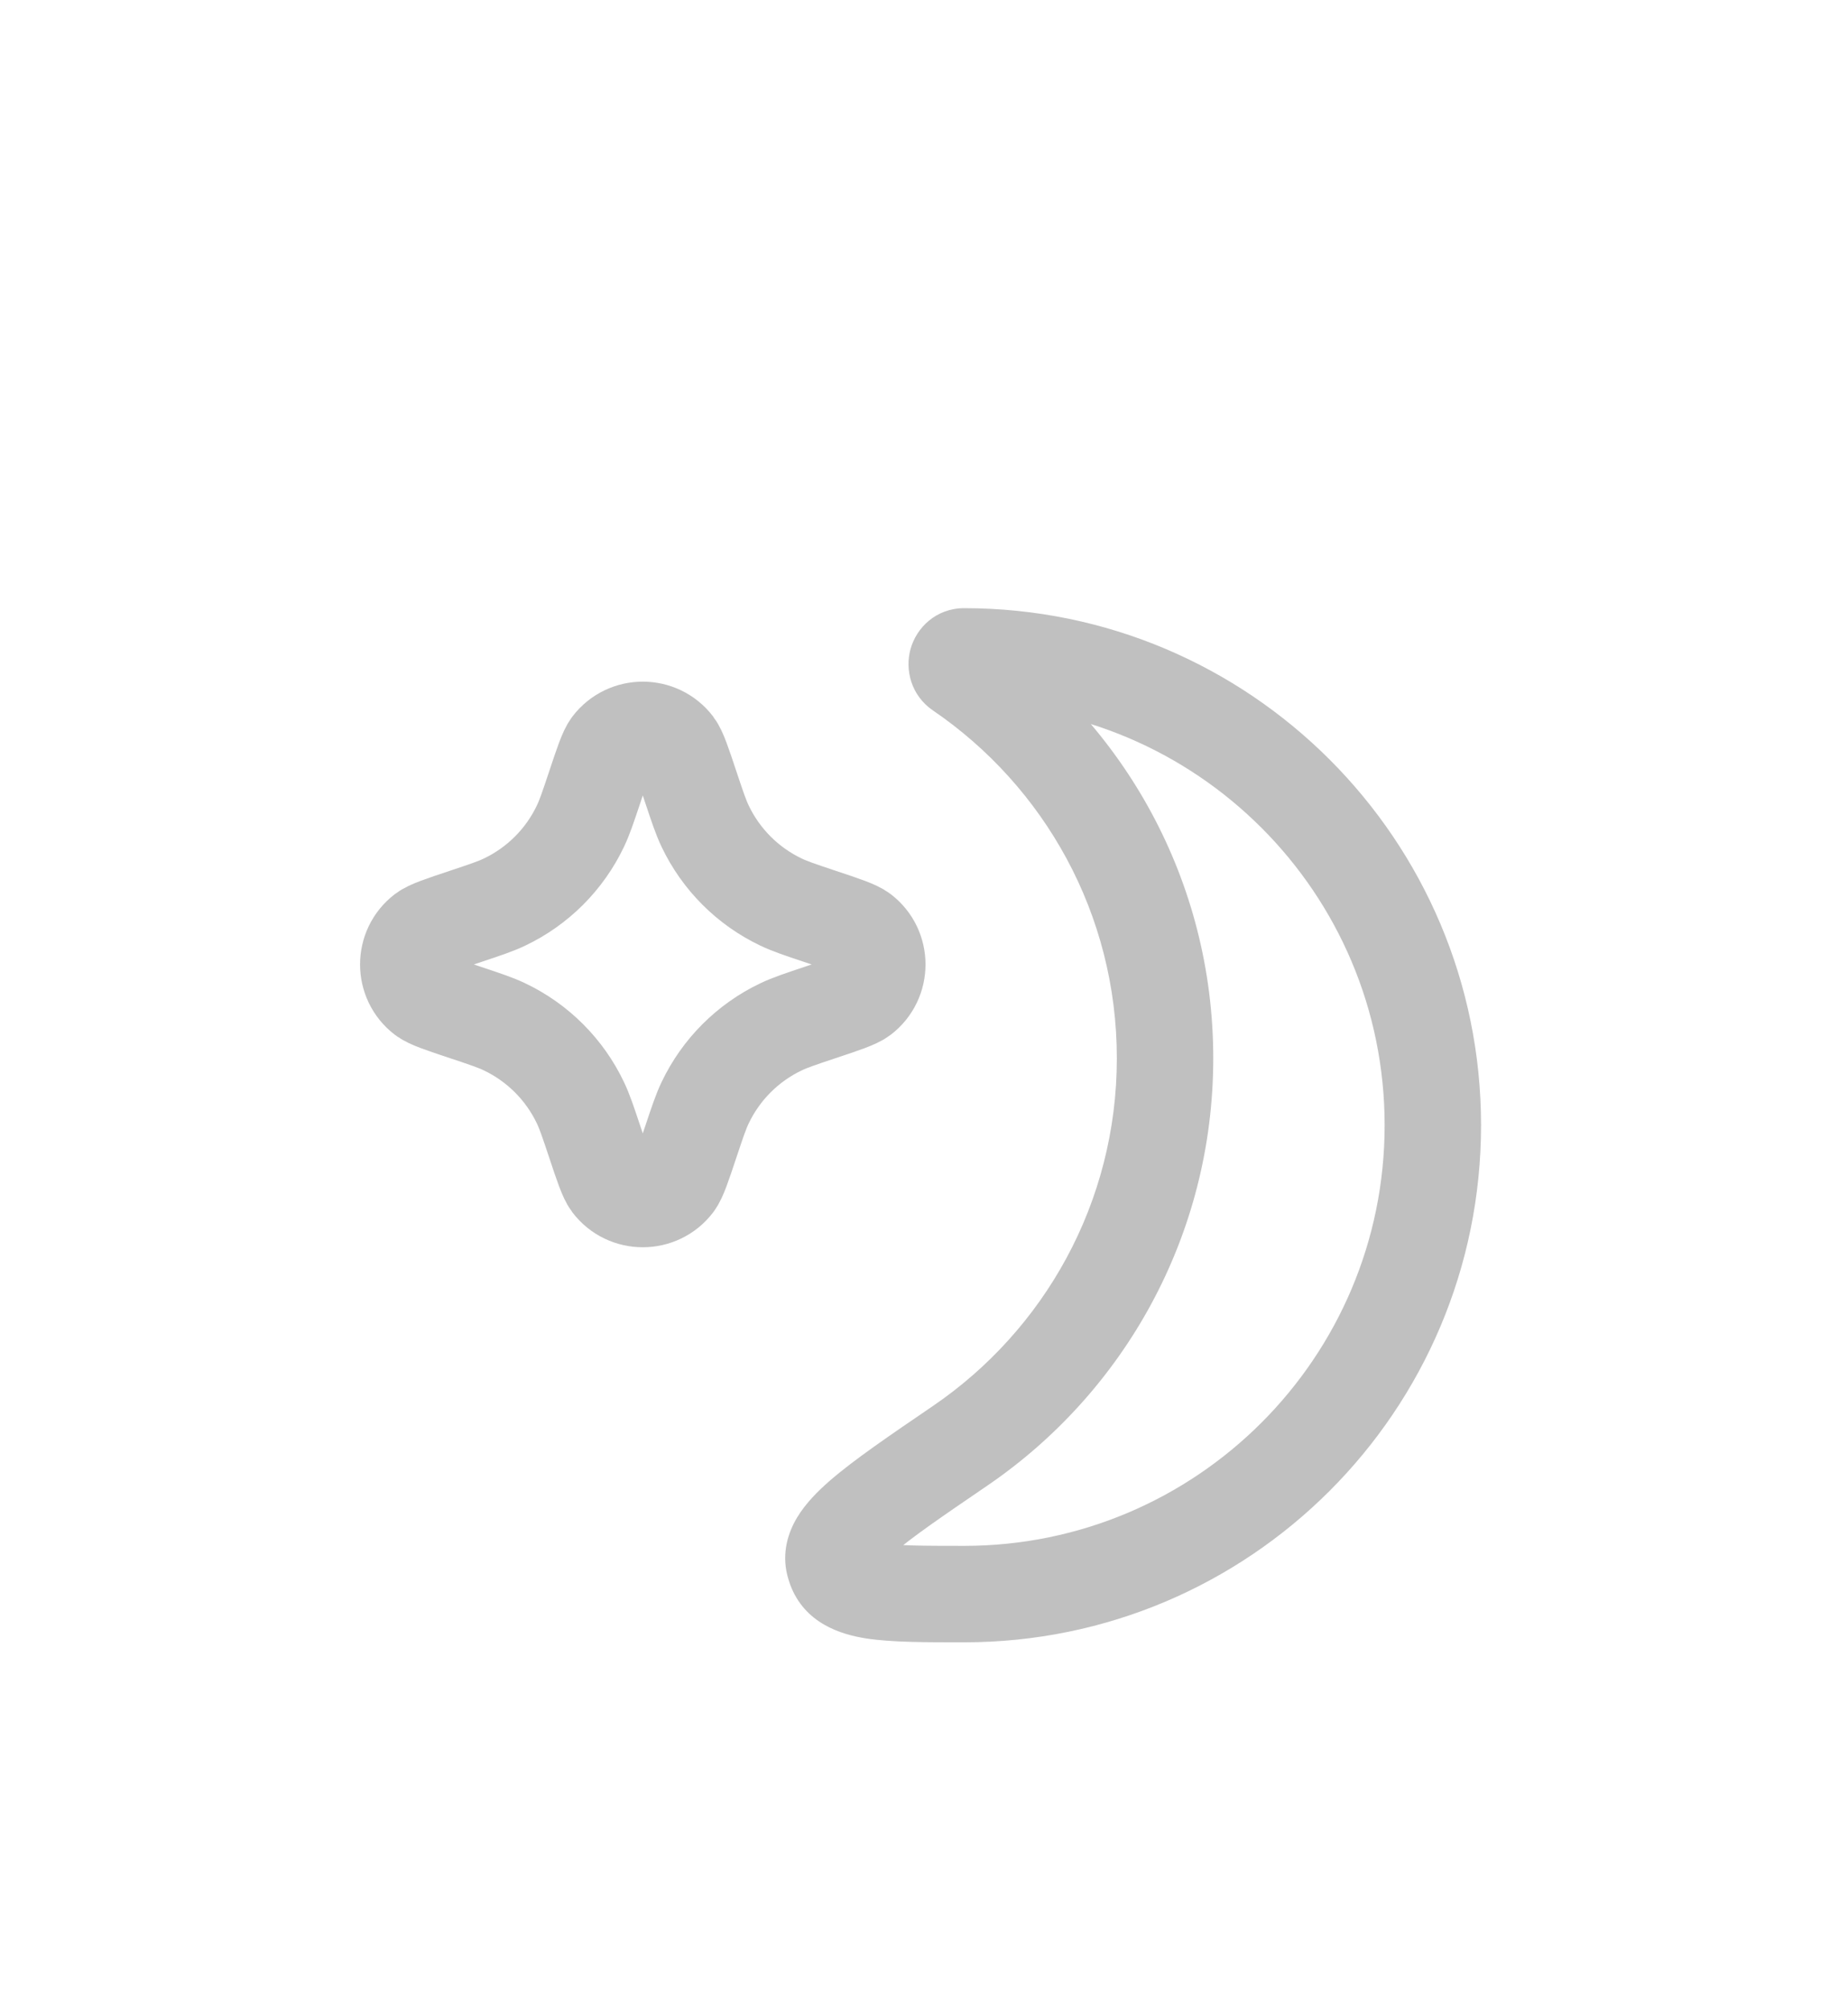 <svg width="23" height="25" viewBox="0 0 23 25" fill="none" xmlns="http://www.w3.org/2000/svg">
<g filter="url(#filter0_d_192_3746)">
<path fill-rule="evenodd" clip-rule="evenodd" d="M12 15.834C11.012 15.834 10.518 15.834 10.397 15.507C10.391 15.49 10.386 15.473 10.381 15.455C10.297 15.117 10.848 14.741 11.951 13.988C13.49 12.938 14.5 11.17 14.5 9.167C14.5 7.163 13.49 5.395 11.95 4.345C11.872 4.291 11.905 4.167 12 4.167C15.222 4.167 17.833 6.779 17.833 10C17.833 13.222 15.222 15.834 12 15.834Z" fill="white"/>
<path d="M11.95 4.345L11.612 4.84L11.95 4.345ZM10.381 15.455L10.963 15.309L10.381 15.455ZM10.397 15.507L10.96 15.299L10.397 15.507ZM11.612 13.493C12.995 12.55 13.9 10.964 13.9 9.167H15.1C15.1 11.377 13.985 13.327 12.289 14.484L11.612 13.493ZM13.9 9.167C13.9 7.369 12.995 5.783 11.612 4.84L12.289 3.849C13.985 5.006 15.1 6.956 15.1 9.167H13.9ZM17.233 10C17.233 7.11 14.89 4.767 12 4.767V3.567C15.553 3.567 18.433 6.447 18.433 10H17.233ZM12 15.234C14.89 15.234 17.233 12.891 17.233 10H18.433C18.433 13.553 15.553 16.434 12 16.434V15.234ZM11.612 4.84C11.339 4.654 11.261 4.335 11.332 4.077C11.404 3.813 11.648 3.567 12 3.567V4.767C12.257 4.767 12.437 4.583 12.489 4.395C12.539 4.212 12.483 3.982 12.289 3.849L11.612 4.84ZM12.289 14.484C11.723 14.87 11.346 15.128 11.114 15.33C10.998 15.431 10.958 15.484 10.95 15.499C10.948 15.501 10.992 15.423 10.963 15.309L9.799 15.601C9.728 15.318 9.809 15.066 9.922 14.879C10.027 14.705 10.178 14.554 10.327 14.424C10.625 14.165 11.075 13.859 11.612 13.493L12.289 14.484ZM12 16.434C11.528 16.434 11.101 16.435 10.781 16.386C10.467 16.337 10.014 16.2 9.834 15.715L10.96 15.299C10.901 15.14 10.756 15.167 10.966 15.2C11.17 15.232 11.484 15.234 12 15.234V16.434ZM10.963 15.309C10.962 15.306 10.961 15.302 10.96 15.299L9.834 15.715C9.821 15.677 9.809 15.639 9.799 15.601L10.963 15.309Z" fill="#C0C0C0"/>
<path d="M7.4 10.2L7.4 10.2C7.501 10.504 7.552 10.656 7.603 10.723C7.803 10.984 8.197 10.984 8.397 10.723C8.448 10.656 8.499 10.504 8.6 10.2L8.6 10.2C8.682 9.955 8.723 9.832 8.776 9.721C8.973 9.307 9.307 8.973 9.721 8.776C9.832 8.723 9.955 8.682 10.2 8.6L10.2 8.6C10.504 8.499 10.656 8.448 10.723 8.397C10.984 8.197 10.984 7.803 10.723 7.603C10.656 7.552 10.504 7.501 10.2 7.4L10.2 7.4C9.955 7.318 9.832 7.277 9.721 7.224C9.307 7.027 8.973 6.693 8.776 6.279C8.723 6.168 8.682 6.045 8.6 5.8C8.499 5.496 8.448 5.344 8.397 5.277C8.197 5.016 7.803 5.016 7.603 5.277C7.552 5.344 7.501 5.496 7.4 5.8C7.318 6.045 7.277 6.168 7.224 6.279C7.027 6.693 6.693 7.027 6.279 7.224C6.168 7.277 6.045 7.318 5.8 7.4C5.496 7.501 5.344 7.552 5.277 7.603C5.016 7.803 5.016 8.197 5.277 8.397C5.344 8.448 5.496 8.499 5.8 8.6C6.045 8.682 6.168 8.723 6.279 8.776C6.693 8.973 7.027 9.307 7.224 9.721C7.277 9.832 7.318 9.955 7.4 10.2Z" fill="white" stroke="#C0C0C0" stroke-width="1.2"/>
</g>
<defs>
<filter id="filter0_d_192_3746" x="-2" y="0" width="28" height="28" filterUnits="userSpaceOnUse" color-interpolation-filters="sRGB">
<feFlood flood-opacity="0" result="BackgroundImageFix"/>
<feColorMatrix in="SourceAlpha" type="matrix" values="0 0 0 0 0 0 0 0 0 0 0 0 0 0 0 0 0 0 127 0" result="hardAlpha"/>
<feOffset dy="4"/>
<feGaussianBlur stdDeviation="2"/>
<feComposite in2="hardAlpha" operator="out"/>
<feColorMatrix type="matrix" values="0 0 0 0 0 0 0 0 0 0 0 0 0 0 0 0 0 0 0.25 0"/>
<feBlend mode="normal" in2="BackgroundImageFix" result="effect1_dropShadow_192_3746"/>
<feBlend mode="normal" in="SourceGraphic" in2="effect1_dropShadow_192_3746" result="shape"/>
</filter>
</defs>
</svg>
